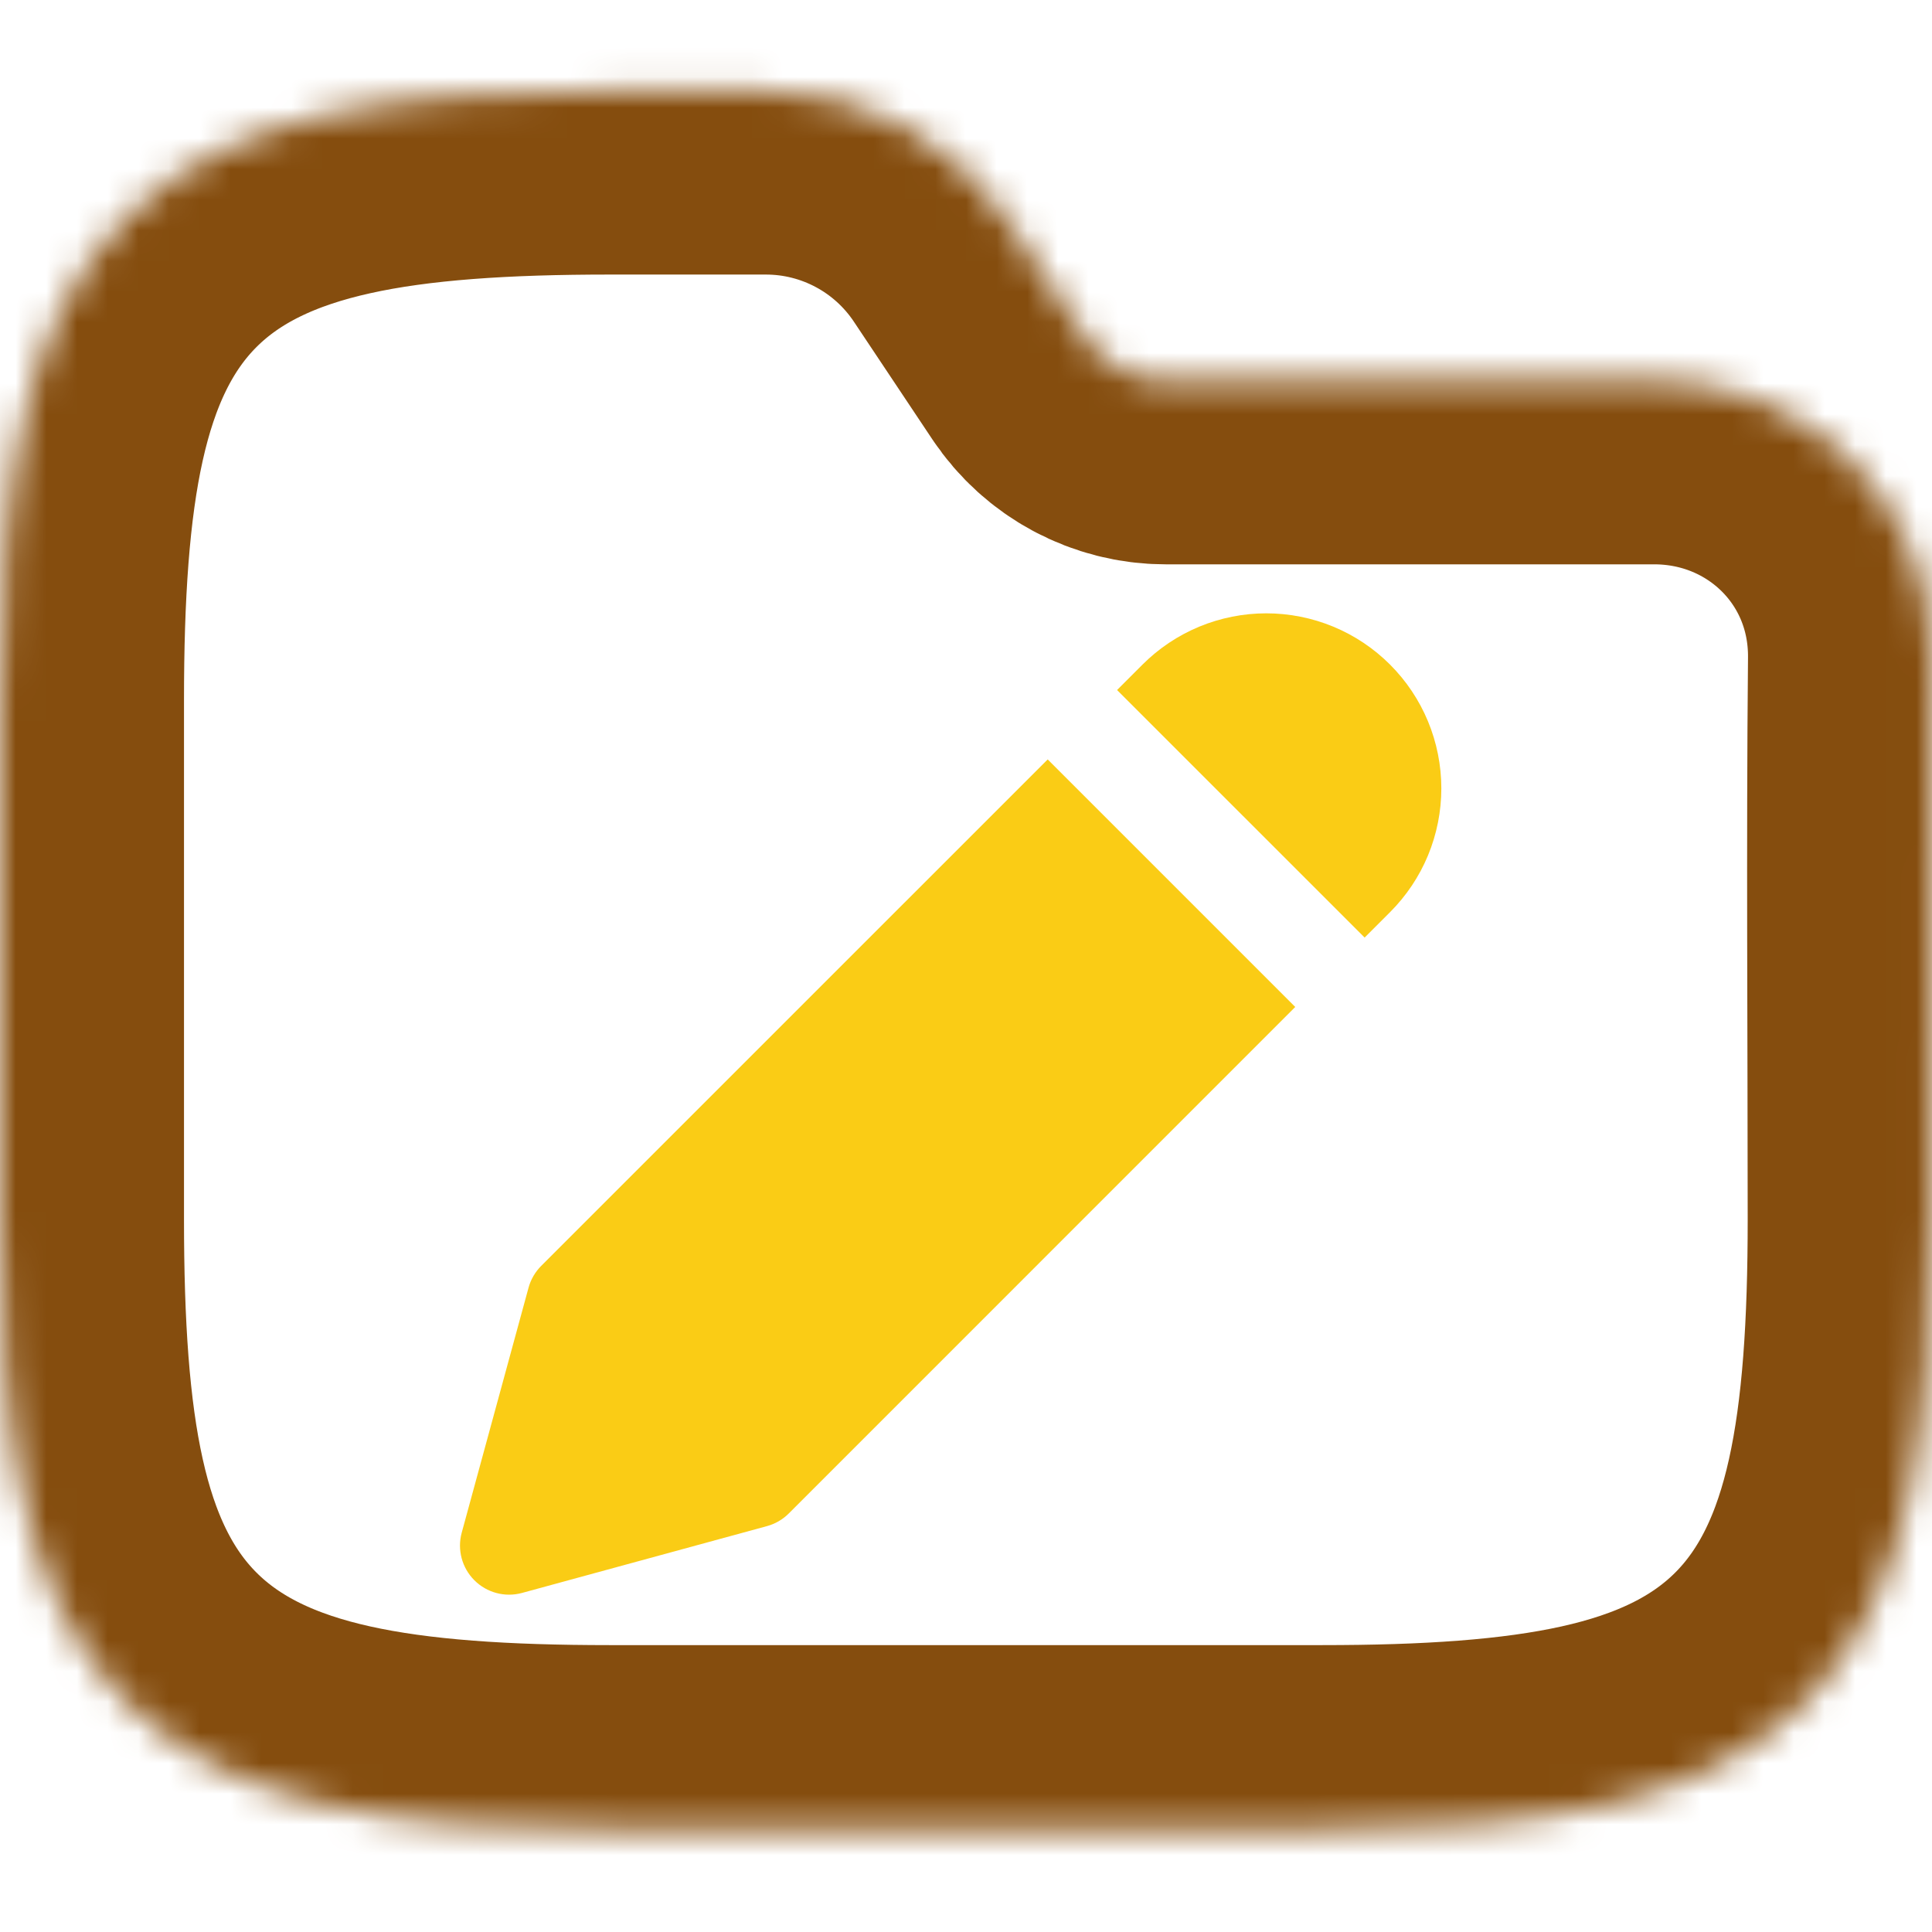 <svg width="63" height="63" viewBox="0 0 63 63" fill="none" xmlns="http://www.w3.org/2000/svg">
<g clip-path="url(#clip0_715_3269)">
<mask id="path-1-inside-1_715_3269" fill="white">
<path fill-rule="evenodd" clip-rule="evenodd" d="M10.77 3.705C13.323 3.137 16.364 2.953 19.88 2.953H24.975C28.134 2.953 31.084 4.532 32.836 7.161L35.395 10.999C35.98 11.875 36.963 12.402 38.016 12.402H53.938C58.969 12.402 63.047 16.374 63 21.489C62.942 27.58 62.99 33.673 62.99 39.765C62.99 43.281 62.806 46.321 62.239 48.874C61.664 51.463 60.653 53.739 58.869 55.523C57.085 57.307 54.809 58.318 52.22 58.893C49.667 59.46 46.627 59.645 43.111 59.645H19.88C16.364 59.645 13.323 59.46 10.77 58.893C8.181 58.318 5.905 57.307 4.121 55.523C2.337 53.739 1.327 51.463 0.752 48.874C0.184 46.321 0 43.281 0 39.765V22.833C0 19.317 0.184 16.276 0.752 13.723C1.327 11.134 2.337 8.858 4.121 7.074C5.905 5.29 8.181 4.28 10.77 3.705Z"/>
</mask>
<path fill-rule="evenodd" clip-rule="evenodd" d="M10.77 3.705C13.323 3.137 16.364 2.953 19.88 2.953H24.975C28.134 2.953 31.084 4.532 32.836 7.161L35.395 10.999C35.98 11.875 36.963 12.402 38.016 12.402H53.938C58.969 12.402 63.047 16.374 63 21.489C62.942 27.58 62.99 33.673 62.99 39.765C62.99 43.281 62.806 46.321 62.239 48.874C61.664 51.463 60.653 53.739 58.869 55.523C57.085 57.307 54.809 58.318 52.22 58.893C49.667 59.46 46.627 59.645 43.111 59.645H19.88C16.364 59.645 13.323 59.46 10.77 58.893C8.181 58.318 5.905 57.307 4.121 55.523C2.337 53.739 1.327 51.463 0.752 48.874C0.184 46.321 0 43.281 0 39.765V22.833C0 19.317 0.184 16.276 0.752 13.723C1.327 11.134 2.337 8.858 4.121 7.074C5.905 5.29 8.181 4.28 10.77 3.705Z" stroke="#854D0E" stroke-width="12" mask="url(#path-1-inside-1_715_3269)"/>
<path d="M39.107 20.434C39.8 20.148 40.542 20 41.292 20C42.041 20 42.784 20.148 43.476 20.434C44.169 20.721 44.798 21.142 45.328 21.672C45.858 22.202 46.279 22.831 46.566 23.524C46.852 24.216 47 24.959 47 25.708C47 26.458 46.852 27.2 46.566 27.893C46.279 28.585 45.858 29.214 45.328 29.744L44.499 30.573L36.426 22.501L37.255 21.672C37.785 21.142 38.415 20.721 39.107 20.434Z" fill="#FACC15"/>
<path d="M34.164 24.764L17.647 41.28C17.451 41.477 17.308 41.722 17.235 41.99L15.056 49.979C14.905 50.533 15.063 51.125 15.469 51.531C15.875 51.937 16.467 52.095 17.021 51.944L25.009 49.765C25.278 49.692 25.523 49.55 25.72 49.353L42.236 32.836L34.164 24.764Z" fill="#FACC15"/>
</g>
<defs>
<clipPath id="clip0_715_3269">
<rect width="63" height="63" fill="white"/>
</clipPath>
</defs>
</svg>
